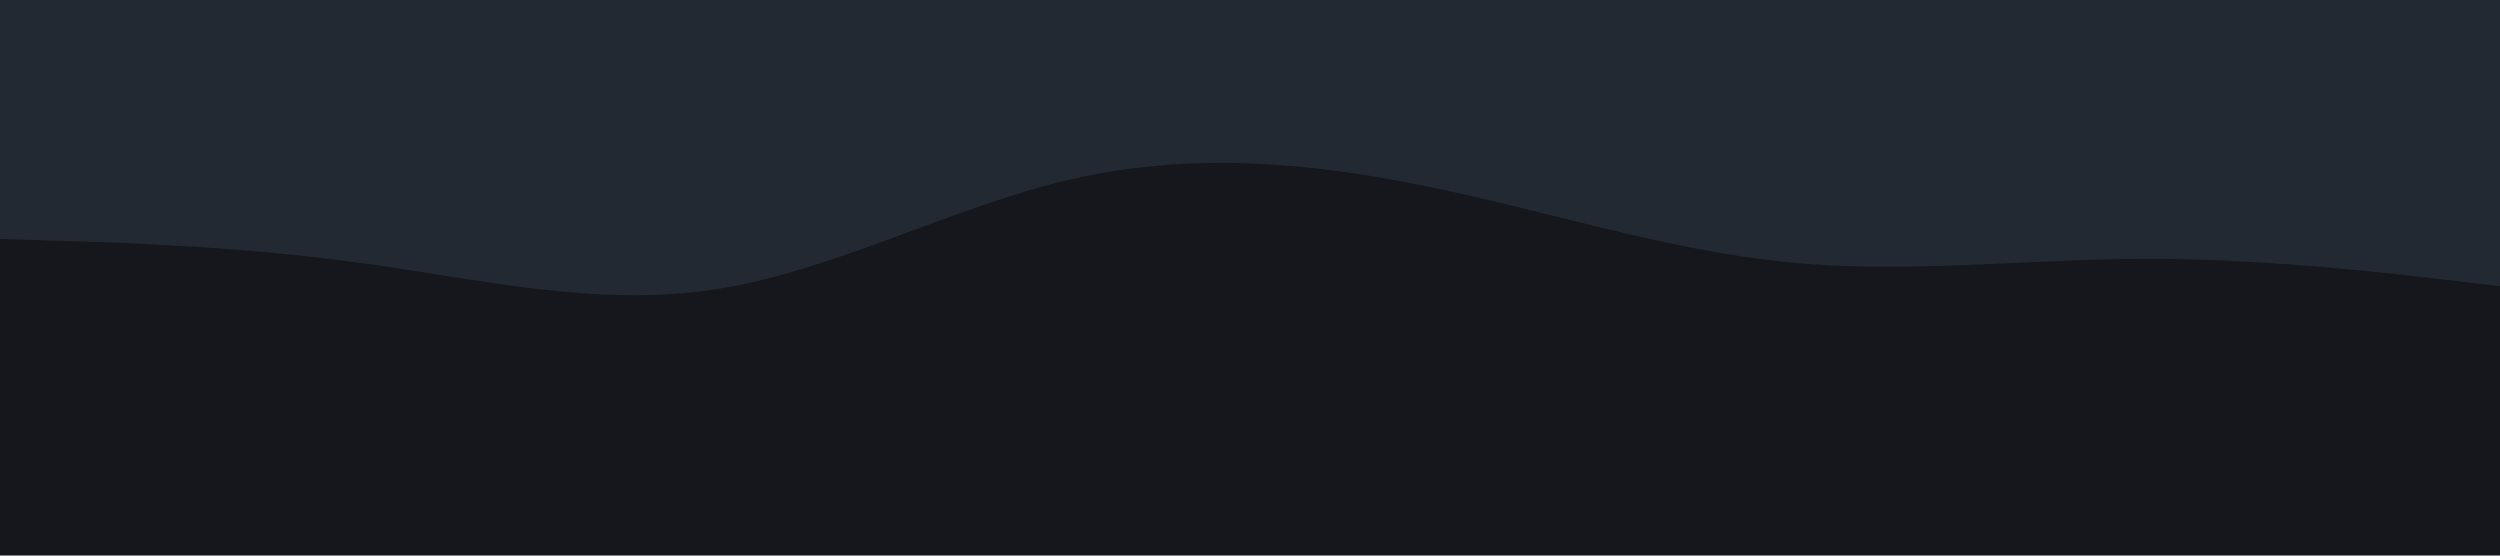 <svg id="visual" viewBox="0 0 900 200" width="900" height="200" xmlns="http://www.w3.org/2000/svg" xmlns:xlink="http://www.w3.org/1999/xlink" version="1.1"><rect x="0" y="0" width="900" height="200" fill="#15171C"></rect><path d="M0 86L21.5 86.7C43 87.3 86 88.7 128.8 94.5C171.7 100.3 214.3 110.7 257.2 104.2C300 97.7 343 74.3 385.8 64.5C428.7 54.7 471.3 58.3 514.2 67.2C557 76 600 90 642.8 94.3C685.7 98.7 728.3 93.3 771.2 93.2C814 93 857 98 878.5 100.5L900 103L900 0L878.5 0C857 0 814 0 771.2 0C728.3 0 685.7 0 642.8 0C600 0 557 0 514.2 0C471.3 0 428.7 0 385.8 0C343 0 300 0 257.2 0C214.3 0 171.7 0 128.8 0C86 0 43 0 21.5 0L0 0Z" fill="#232933" stroke-linecap="round" stroke-linejoin="miter"></path></svg>